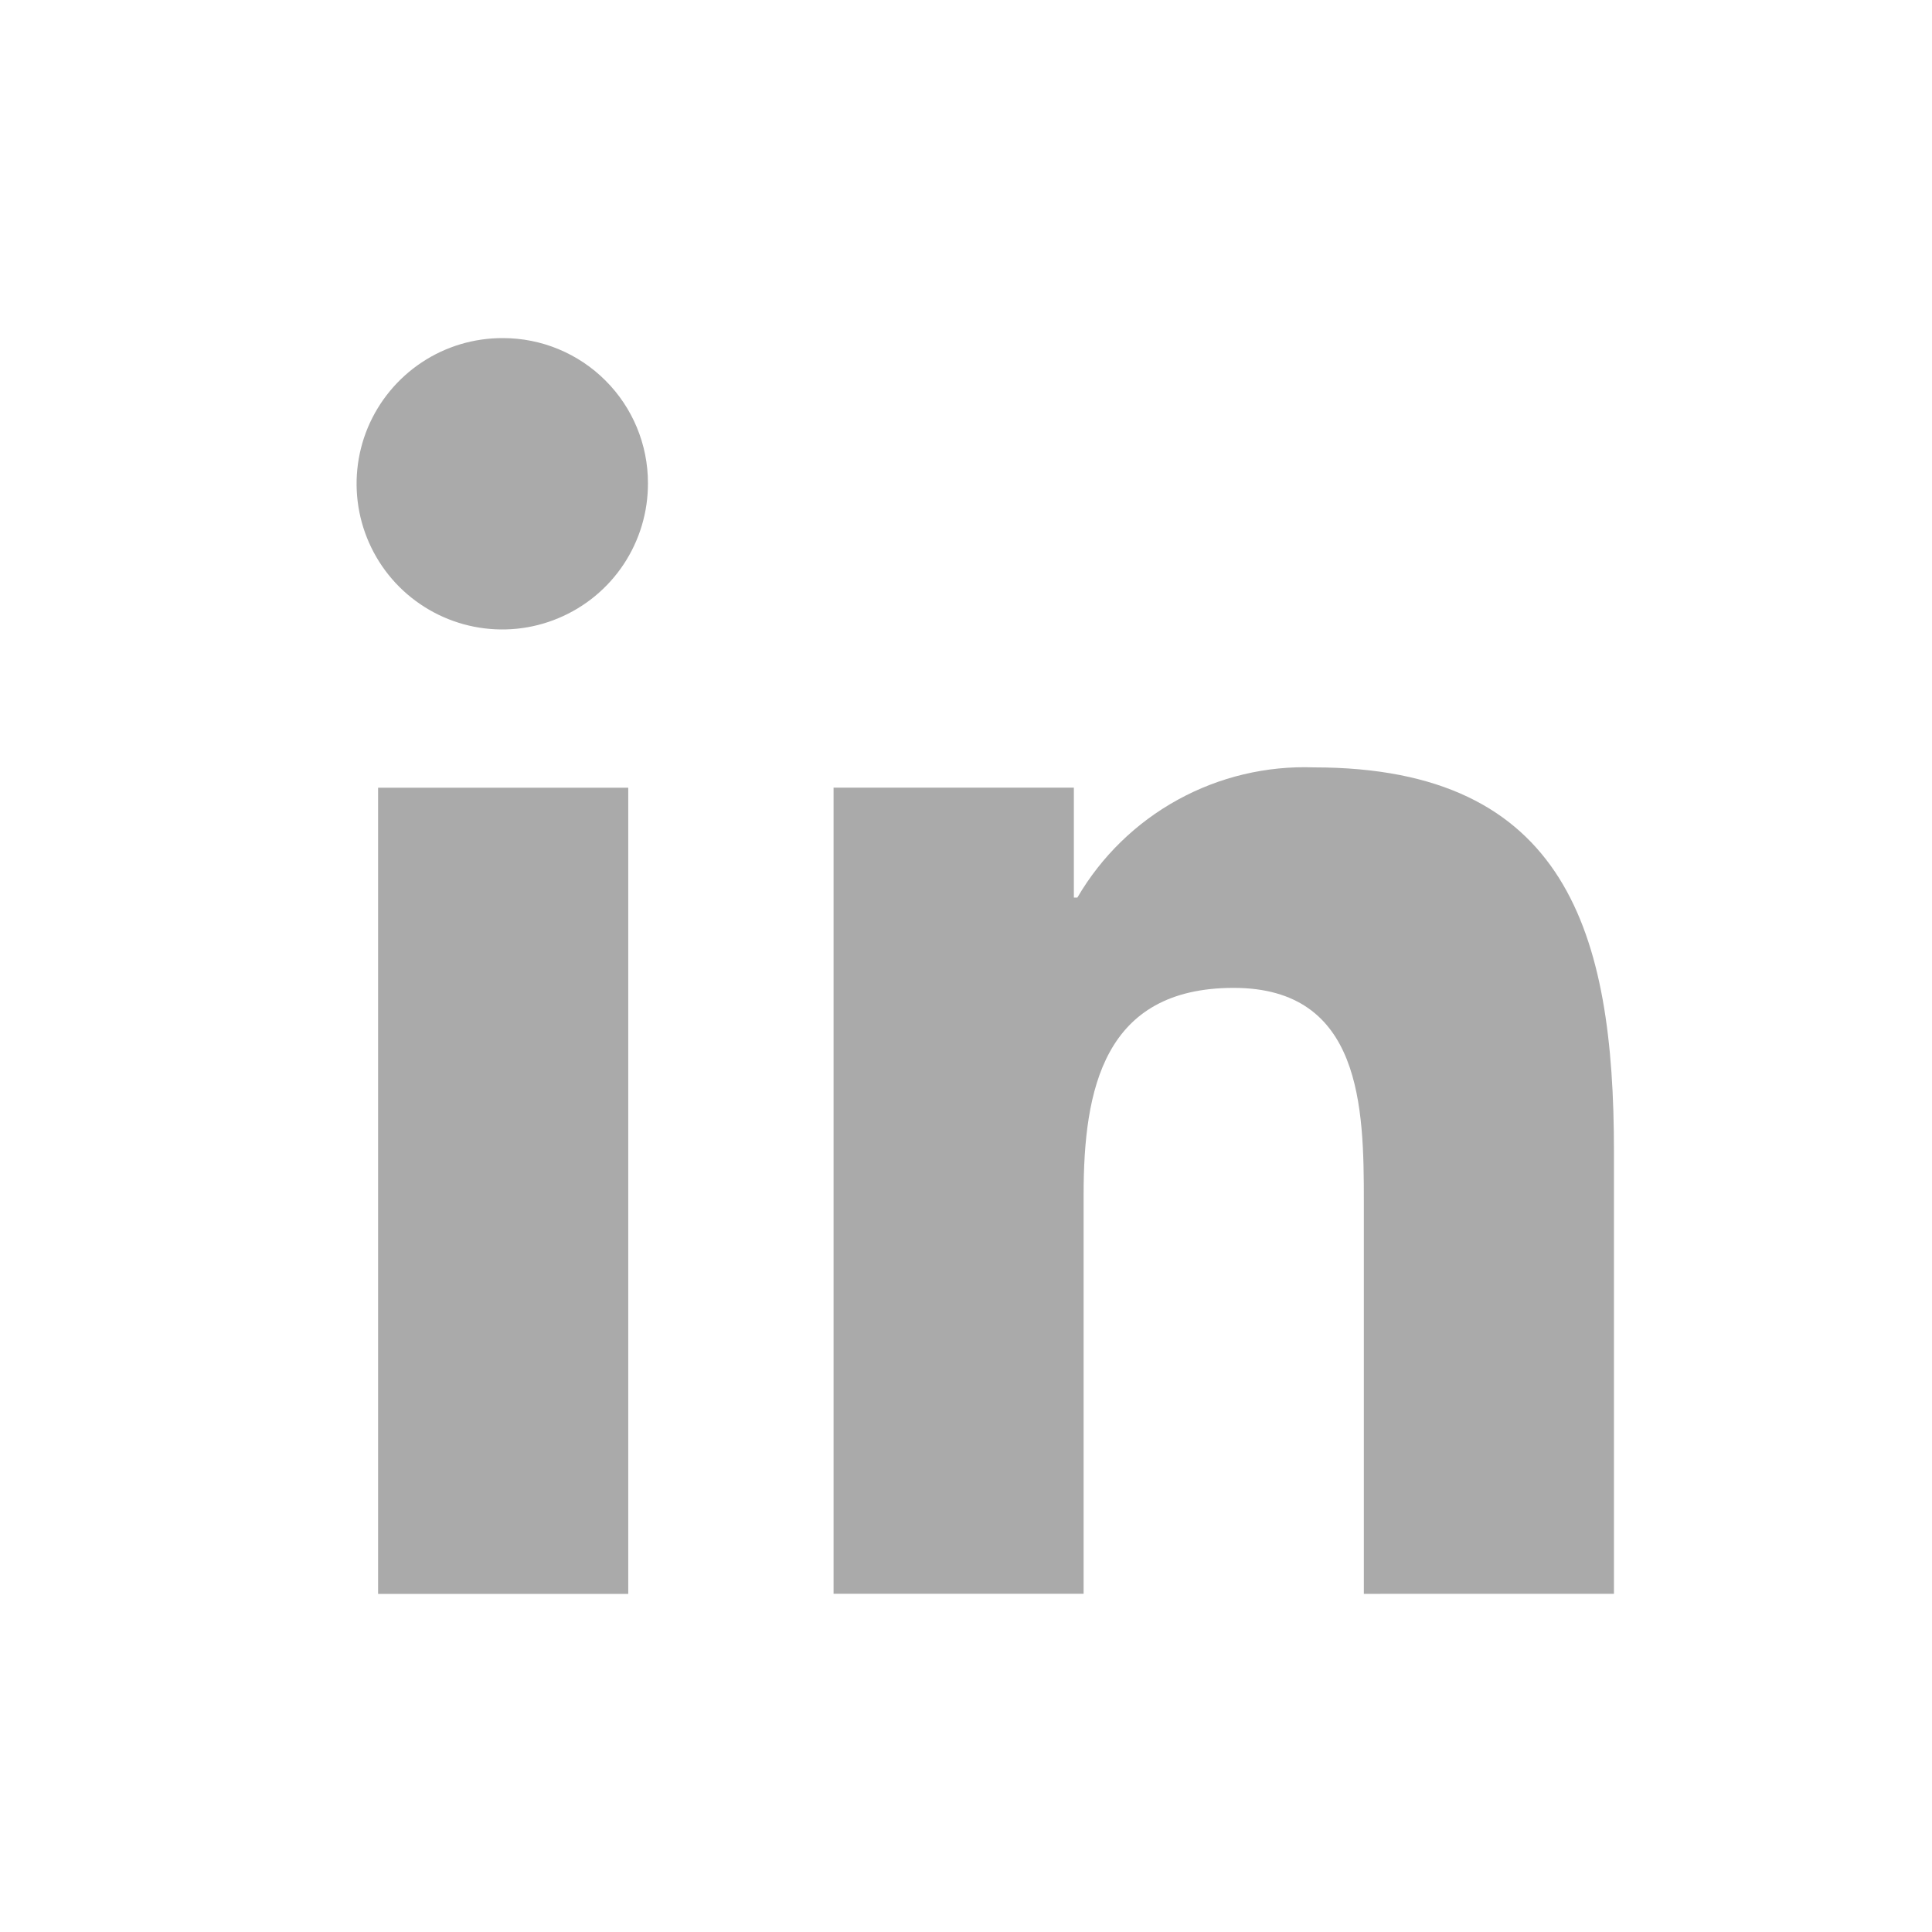 <svg width="40" height="40" viewBox="0 0 40 40" fill="none" xmlns="http://www.w3.org/2000/svg">
<path d="M33.409 32.998H33.415V23.829C33.415 19.344 32.449 15.888 27.206 15.888C26.222 15.852 25.246 16.084 24.383 16.559C23.52 17.033 22.802 17.733 22.306 18.583H22.233V16.307H17.258V32.997H22.435V24.733C22.435 22.557 22.848 20.453 25.542 20.453C28.197 20.453 28.237 22.936 28.237 24.873V32.999L33.409 32.998Z" fill="#AAAAAA"/>
<path d="M7.828 16.309H13.007V33H7.828V16.309Z" fill="#AAAAAA"/>
<path d="M10.415 7C9.817 6.997 9.232 7.171 8.733 7.502C8.235 7.832 7.846 8.303 7.615 8.854C7.385 9.406 7.324 10.014 7.44 10.601C7.556 11.187 7.843 11.726 8.266 12.149C8.689 12.571 9.228 12.859 9.814 12.975C10.401 13.091 11.009 13.03 11.56 12.799C12.112 12.569 12.583 12.18 12.913 11.682C13.243 11.183 13.418 10.598 13.415 10C13.415 9.204 13.099 8.441 12.536 7.879C11.973 7.316 11.21 7 10.415 7V7Z" fill="#AAAAAA"/>
</svg>

